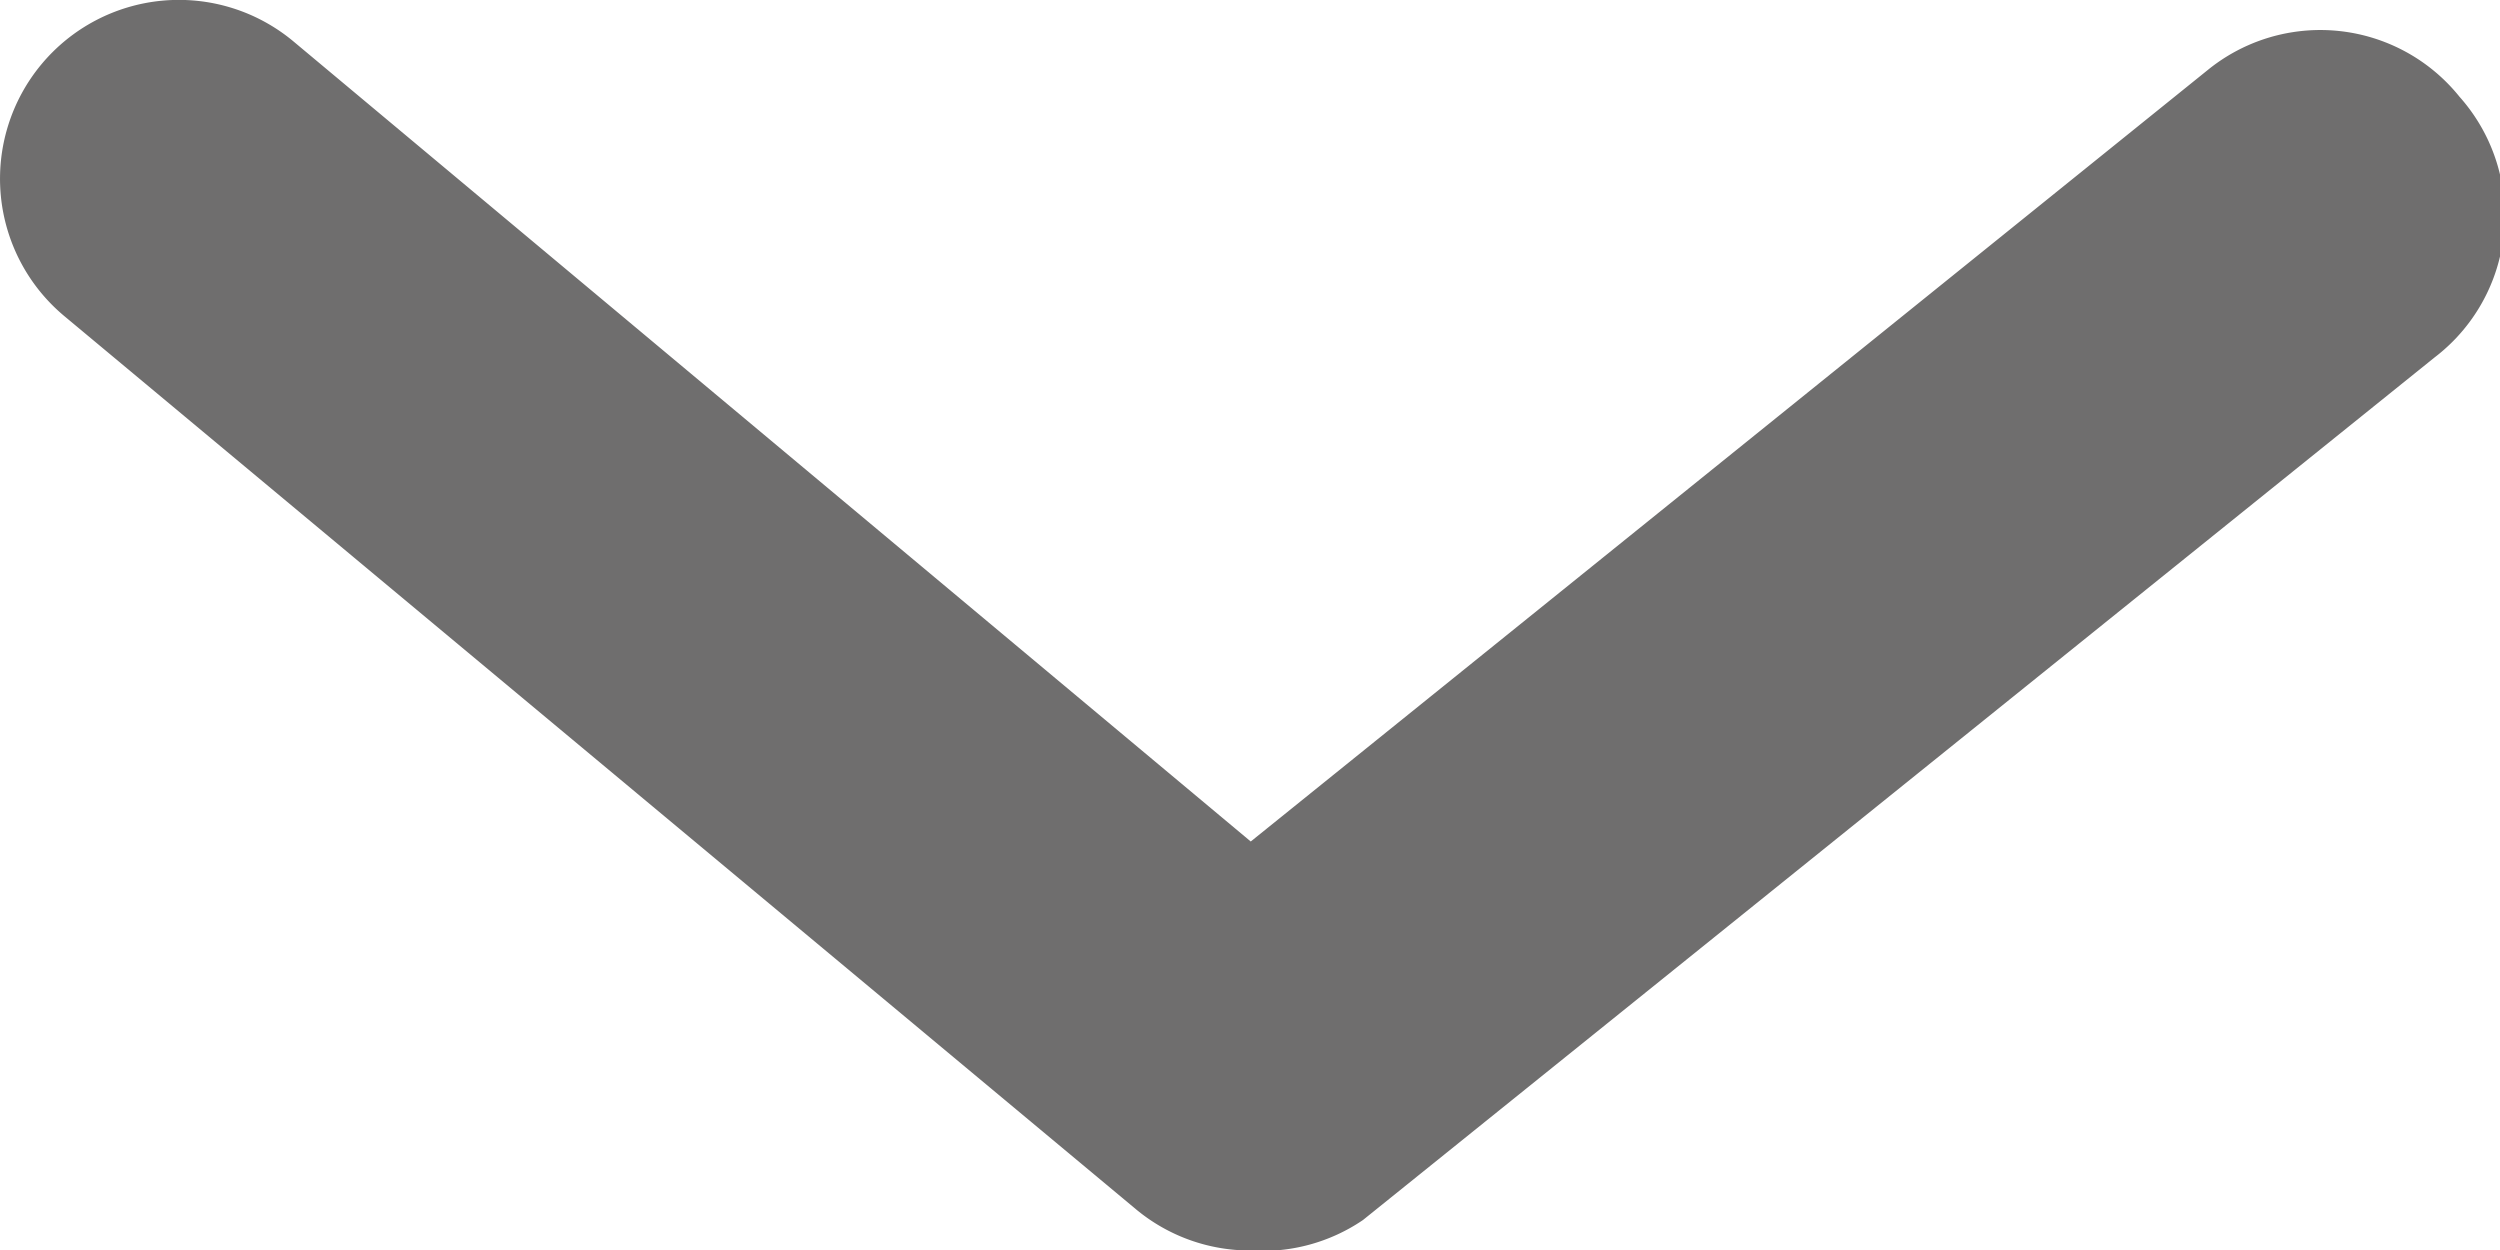 <svg xmlns="http://www.w3.org/2000/svg" width="10" height="5" viewBox="0 0 10 5"><g><g><path fill="#6f6e6e" d="M5.002 5.002a.714.714 0 0 1-.457-.164L.258 1.265a.715.715 0 1 1 .915-1.1l3.83 3.201L8.831.28a.714.714 0 0 1 1.007.107.714.714 0 0 1-.1 1.043L5.452 4.88a.714.714 0 0 1-.45.122z"/></g></g></svg>
